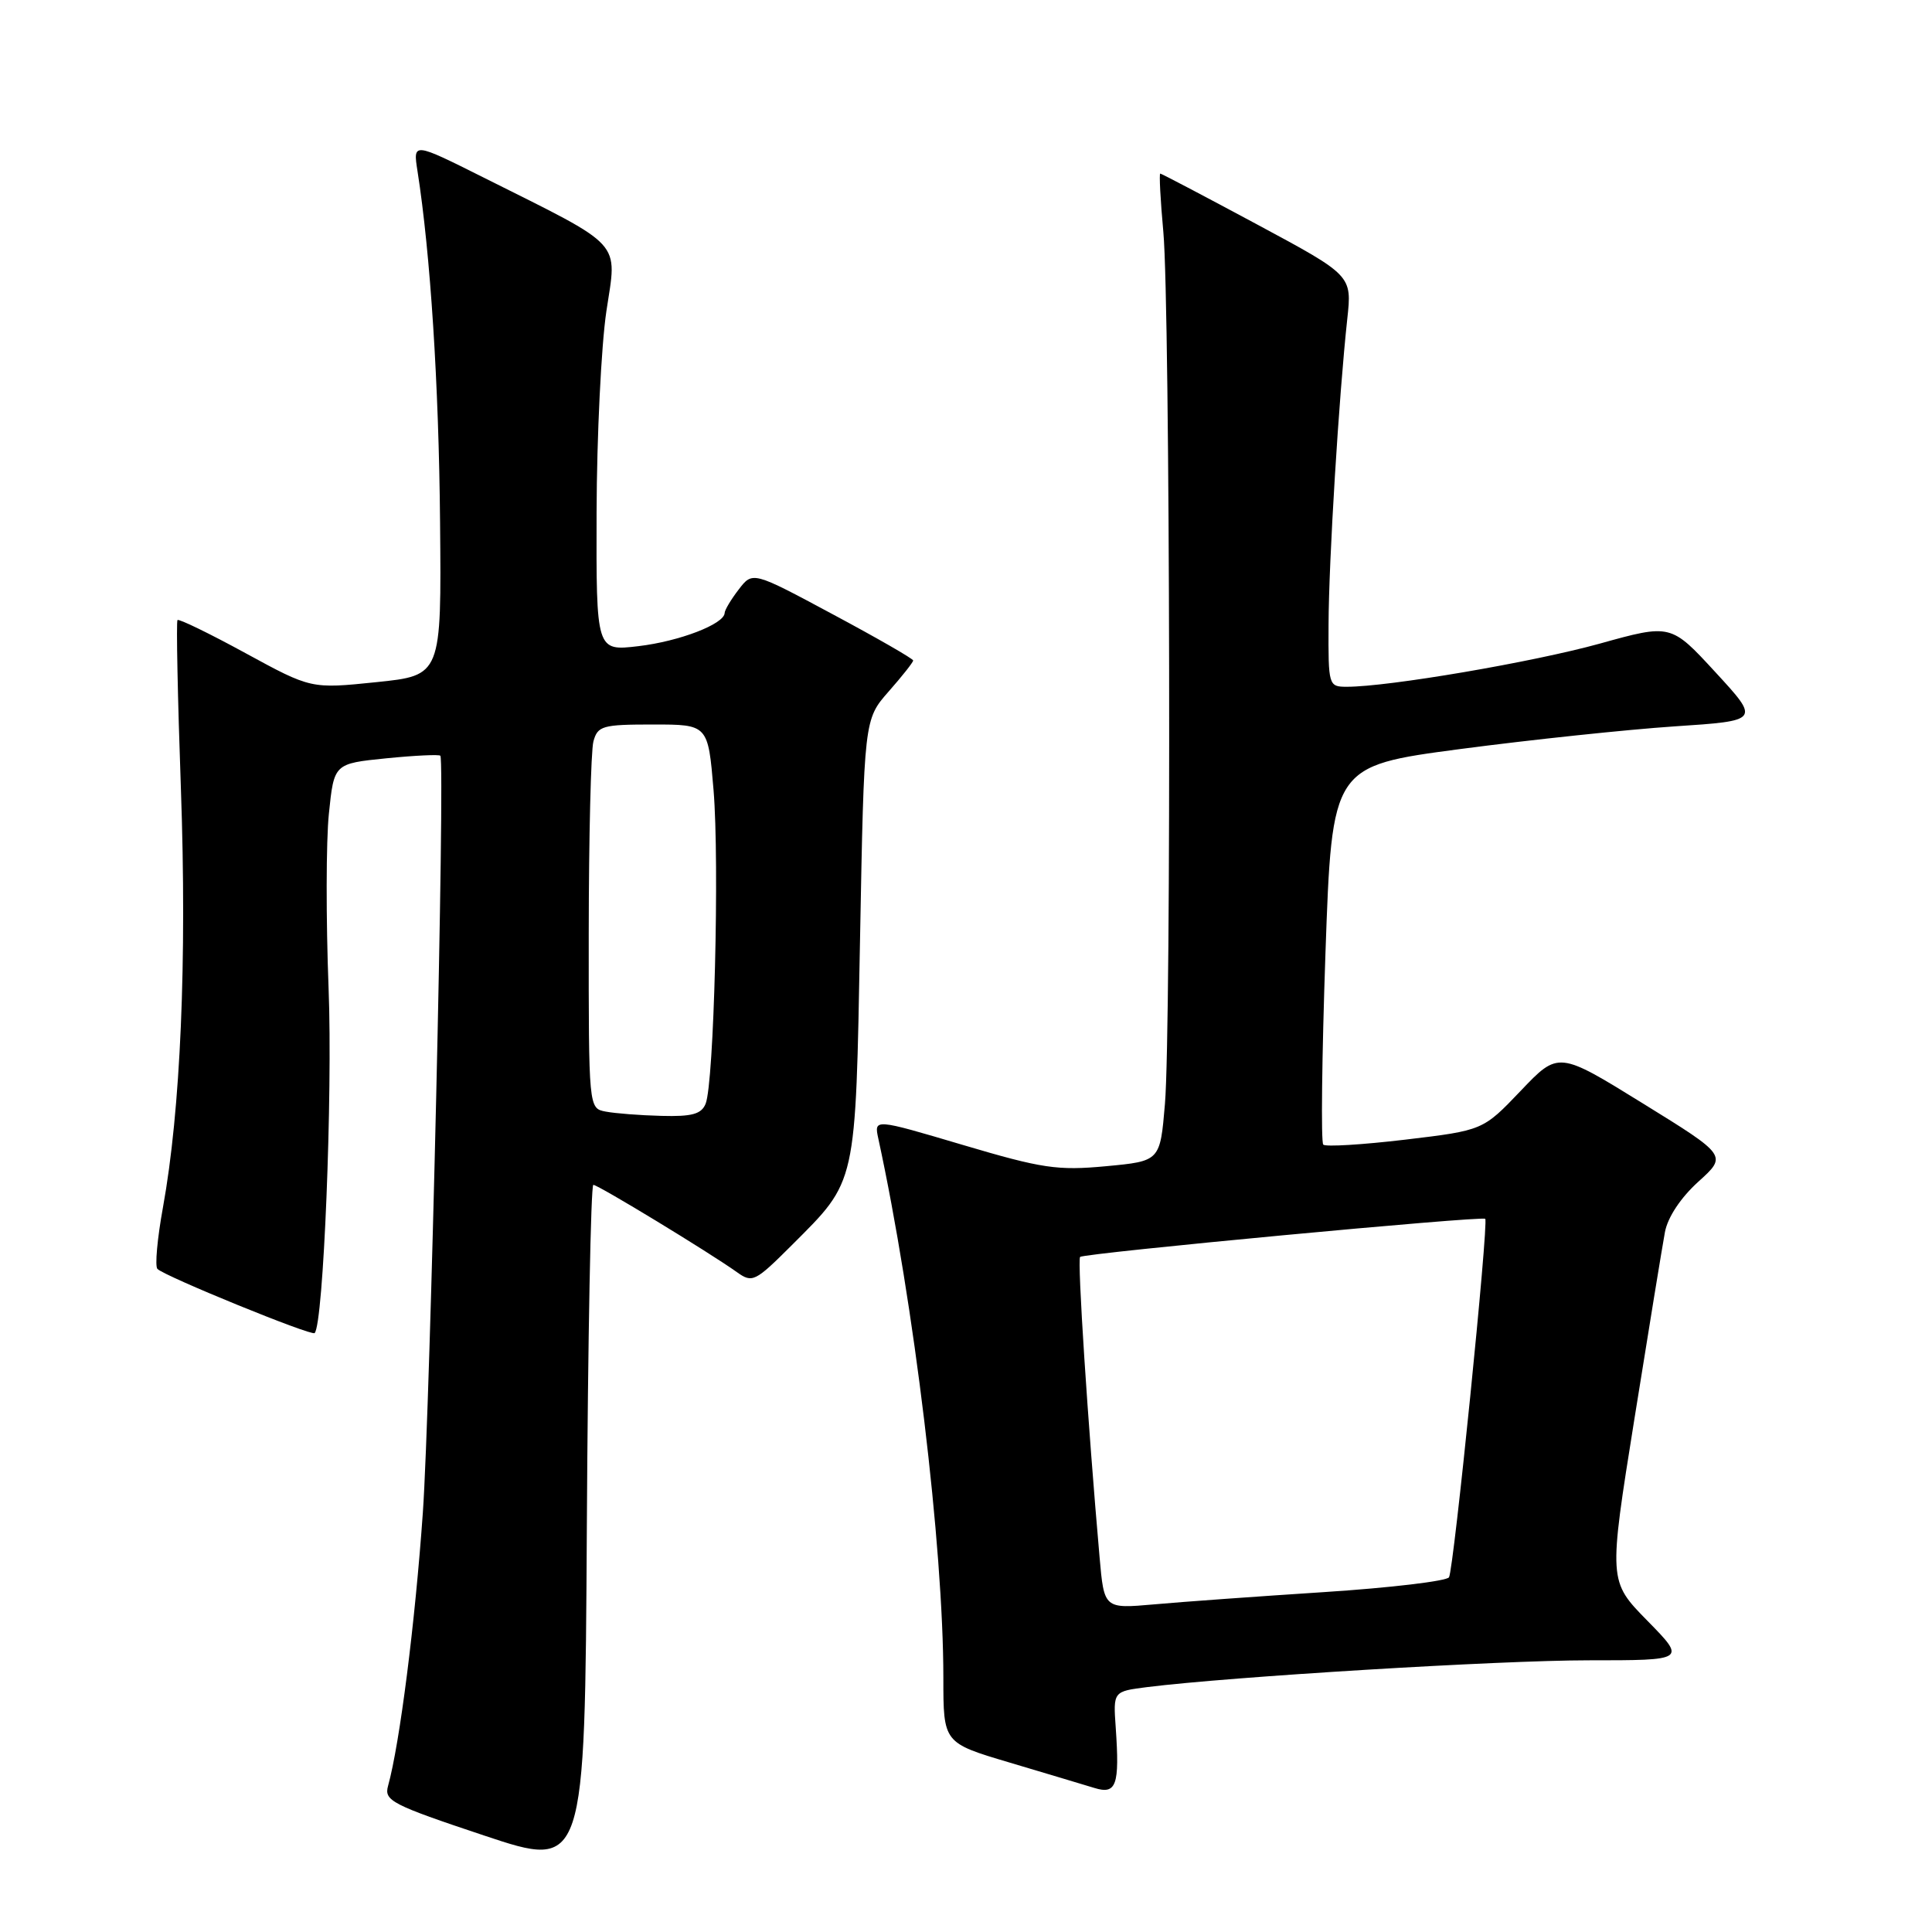 <?xml version="1.0" encoding="UTF-8" standalone="no"?>
<!DOCTYPE svg PUBLIC "-//W3C//DTD SVG 1.1//EN" "http://www.w3.org/Graphics/SVG/1.1/DTD/svg11.dtd" >
<svg xmlns="http://www.w3.org/2000/svg" xmlns:xlink="http://www.w3.org/1999/xlink" version="1.1" viewBox="0 0 256 256">
 <g >
 <path fill="currentColor"
d=" M 78.62 157.00 C 79.26 157.00 94.01 165.97 97.65 168.57 C 99.69 170.03 100.05 169.85 104.90 165.01 C 113.58 156.32 113.35 157.36 113.96 124.42 C 114.50 95.33 114.50 95.33 117.75 91.63 C 119.54 89.60 121.00 87.75 121.00 87.52 C 121.00 87.29 116.22 84.54 110.37 81.41 C 99.73 75.70 99.73 75.70 97.89 78.10 C 96.87 79.42 96.03 80.83 96.02 81.22 C 95.98 82.69 90.02 84.98 84.59 85.62 C 79.00 86.28 79.00 86.28 79.05 67.89 C 79.08 57.77 79.67 45.78 80.35 41.23 C 81.78 31.76 82.85 32.92 64.11 23.54 C 54.72 18.84 54.72 18.84 55.32 22.67 C 57.03 33.57 58.15 50.96 58.31 69.17 C 58.50 89.50 58.50 89.50 49.86 90.39 C 41.22 91.28 41.22 91.28 32.54 86.55 C 27.76 83.94 23.70 81.97 23.52 82.16 C 23.34 82.35 23.54 92.40 23.97 104.50 C 24.78 127.35 23.93 147.12 21.59 160.00 C 20.84 164.12 20.51 167.79 20.86 168.14 C 21.83 169.12 41.28 177.06 41.69 176.64 C 42.86 175.48 44.09 145.04 43.54 130.97 C 43.19 121.89 43.20 111.46 43.58 107.81 C 44.26 101.18 44.26 101.18 51.19 100.48 C 55.00 100.10 58.22 99.95 58.35 100.14 C 58.99 101.10 57.01 186.39 56.03 200.42 C 55.01 214.98 52.97 231.06 51.42 236.64 C 50.87 238.60 51.90 239.13 64.16 243.22 C 77.50 247.67 77.50 247.67 77.76 202.33 C 77.90 177.40 78.29 157.00 78.62 157.00 Z  M 147.84 228.92 C 147.50 224.12 147.50 224.12 152.00 223.55 C 163.02 222.17 198.67 220.00 210.47 220.00 C 223.43 220.00 223.43 220.00 218.28 214.75 C 213.13 209.50 213.13 209.50 216.57 188.00 C 218.46 176.18 220.28 165.05 220.61 163.27 C 220.98 161.29 222.70 158.70 225.04 156.58 C 228.87 153.12 228.87 153.12 217.69 146.21 C 206.50 139.29 206.50 139.29 201.50 144.54 C 196.50 149.78 196.50 149.78 186.20 151.01 C 180.54 151.68 175.65 151.98 175.34 151.67 C 175.02 151.36 175.16 139.94 175.63 126.30 C 176.50 101.50 176.50 101.50 193.50 99.25 C 202.85 98.02 215.61 96.67 221.86 96.25 C 233.22 95.50 233.22 95.50 227.31 89.08 C 221.40 82.66 221.40 82.66 211.95 85.29 C 203.10 87.74 184.01 91.00 178.47 91.00 C 176.04 91.00 176.00 90.87 176.04 82.75 C 176.07 74.27 177.41 52.50 178.52 42.27 C 179.15 36.50 179.15 36.50 166.59 29.75 C 159.68 26.04 153.90 23.00 153.74 23.00 C 153.58 23.00 153.76 26.49 154.15 30.75 C 155.05 40.56 155.22 136.14 154.36 146.28 C 153.72 153.86 153.72 153.86 146.54 154.53 C 140.12 155.13 138.10 154.83 127.58 151.71 C 115.81 148.22 115.81 148.22 116.38 150.86 C 121.12 172.69 125.00 204.91 125.00 222.34 C 125.00 230.94 125.00 230.94 133.75 233.54 C 138.56 234.97 143.62 236.49 145.00 236.91 C 147.93 237.82 148.37 236.57 147.84 228.92 Z  M 80.25 147.29 C 78.00 146.86 78.00 146.86 78.01 123.68 C 78.02 110.93 78.30 99.49 78.63 98.25 C 79.19 96.18 79.81 96.00 86.53 96.00 C 93.82 96.00 93.82 96.00 94.55 104.70 C 95.35 114.35 94.61 143.50 93.50 146.25 C 92.94 147.63 91.69 147.97 87.64 147.86 C 84.81 147.79 81.49 147.53 80.25 147.29 Z  M 145.70 206.34 C 144.14 188.60 142.73 166.94 143.12 166.55 C 143.62 166.05 196.35 161.09 196.80 161.50 C 197.28 161.93 192.63 207.99 192.00 209.00 C 191.69 209.50 184.25 210.39 175.47 210.96 C 166.68 211.53 156.53 212.26 152.90 212.59 C 146.30 213.17 146.30 213.17 145.70 206.34 Z "/>
</g>
</svg>